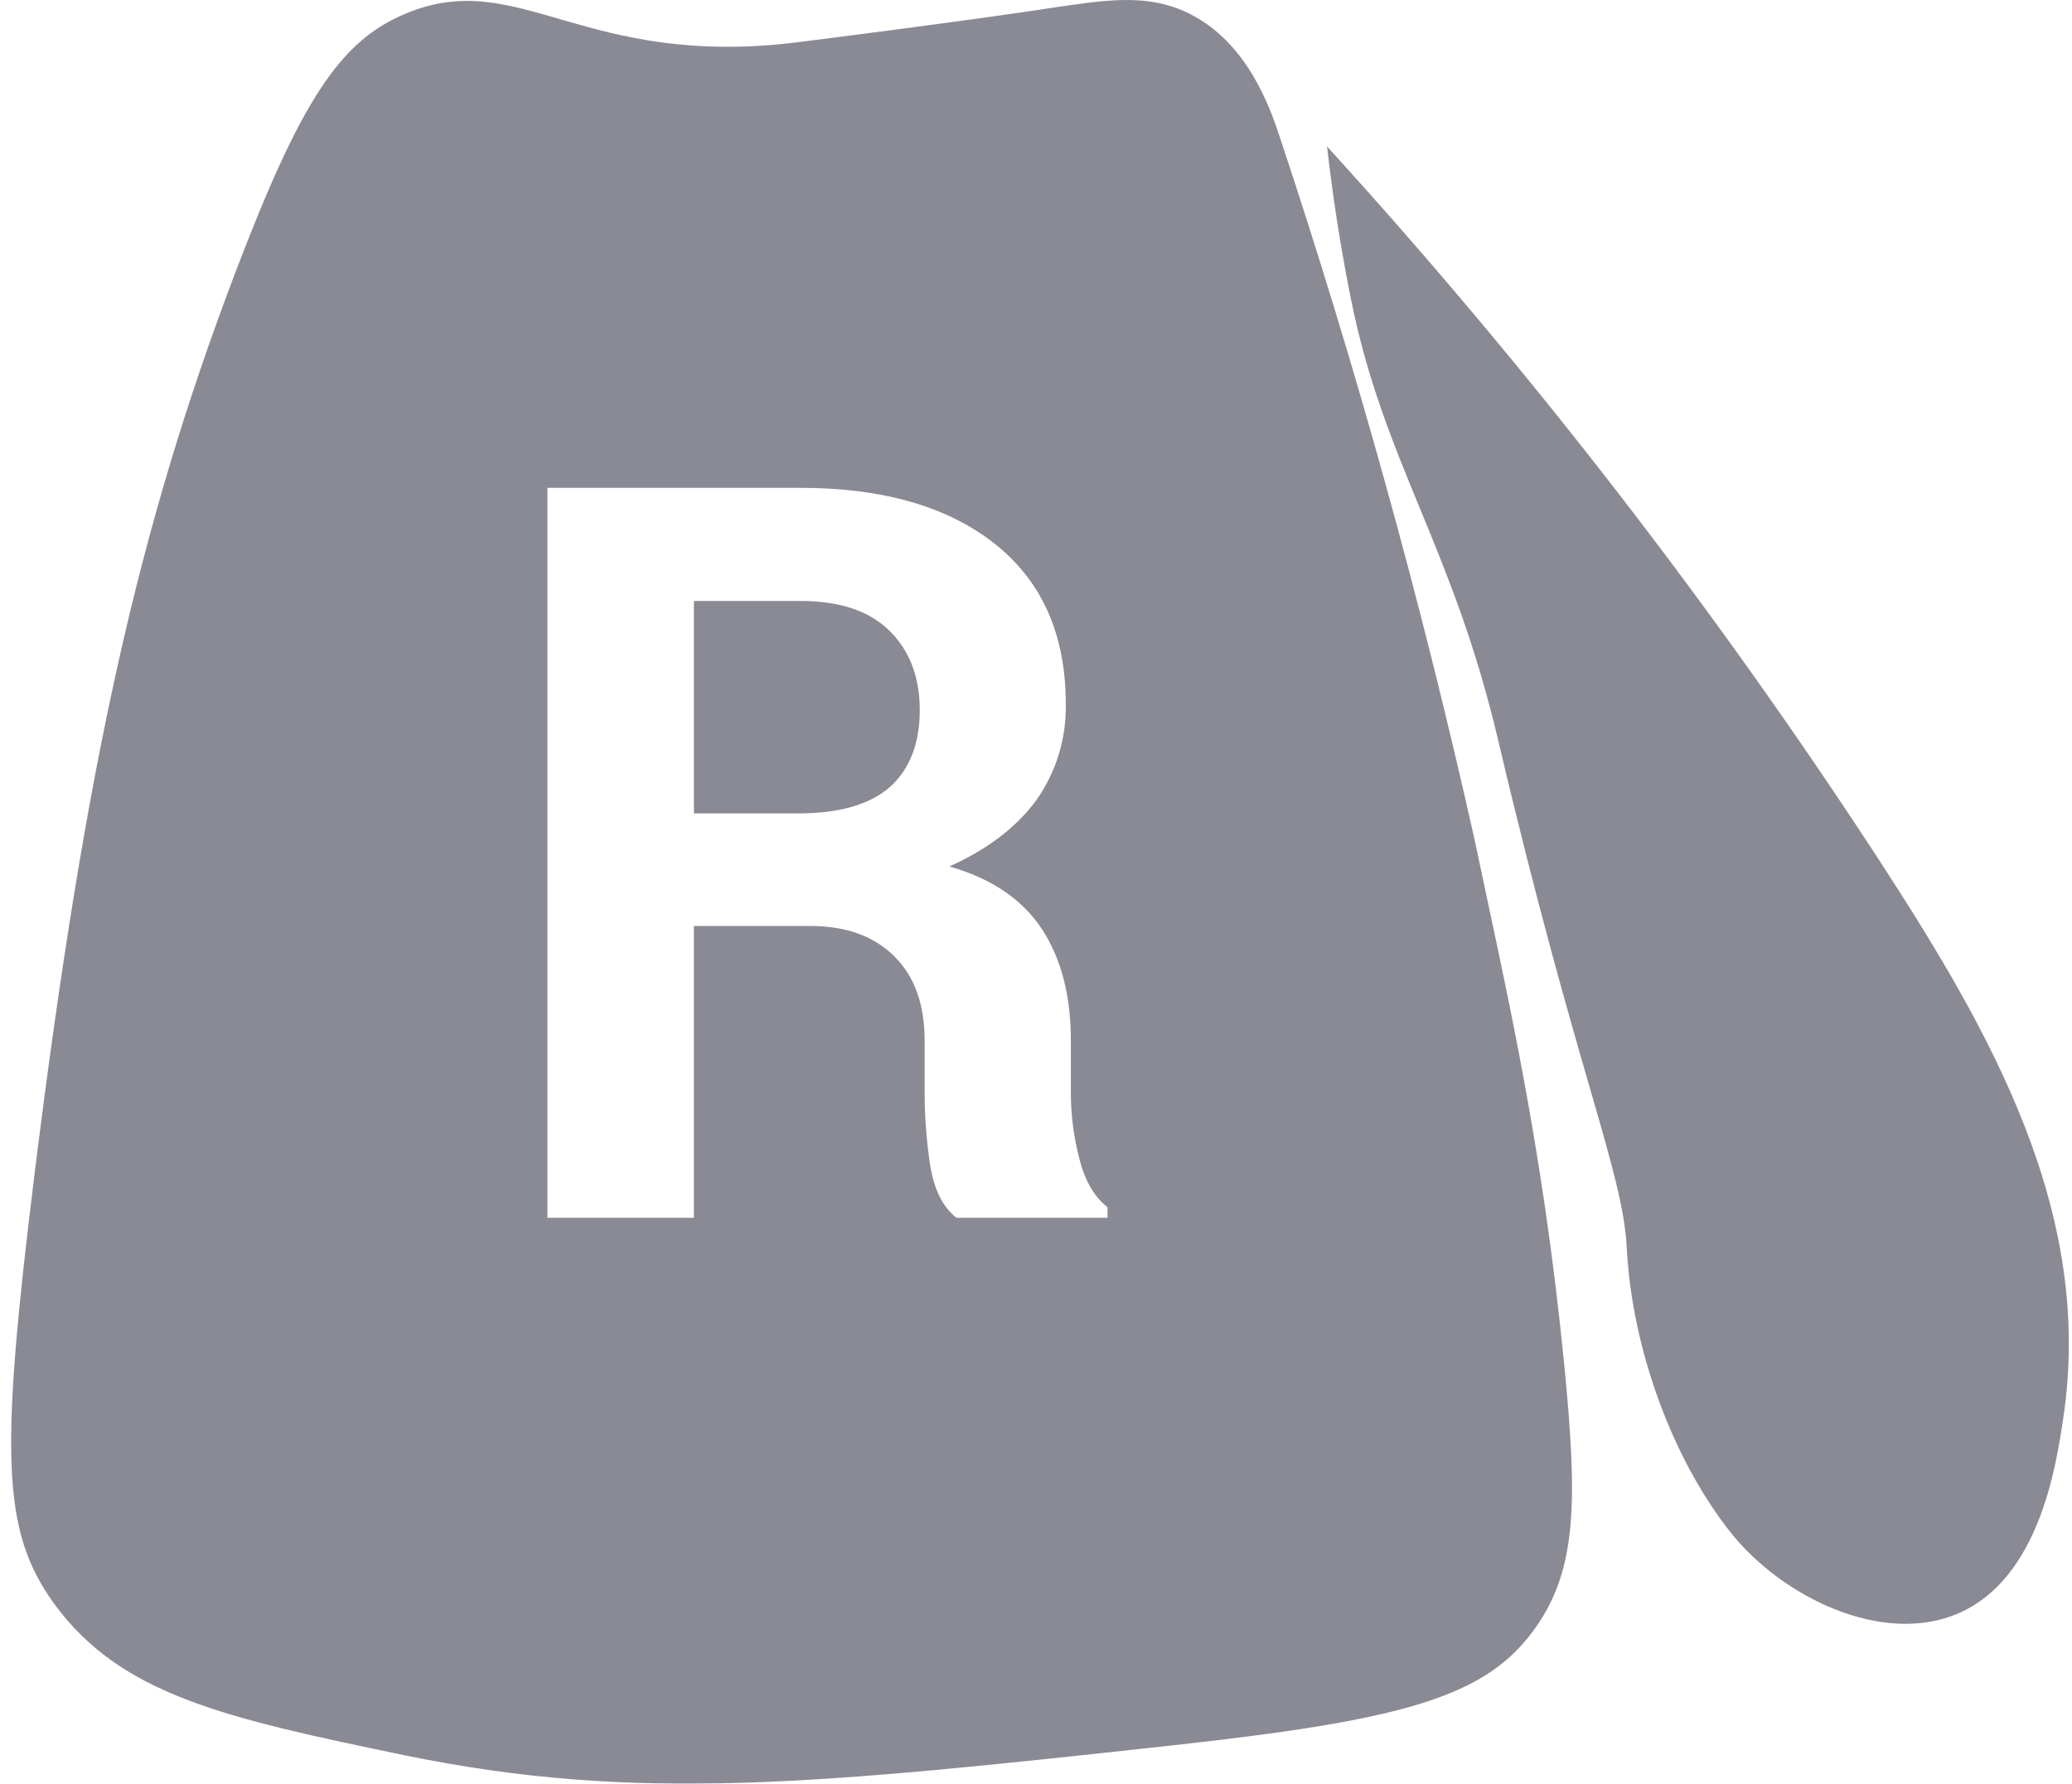 <svg width="144" height="124" viewBox="0 0 144 124" fill="none" xmlns="http://www.w3.org/2000/svg">
<g opacity="0.5">
<path d="M130.515 59.663C119.1 42.169 106.296 25.622 92.227 10.181C92.507 12.644 92.993 16.322 93.877 20.736C96.148 32.097 100.93 37.902 104.11 51.416C109.544 74.512 112.784 81.363 113.055 86.729C113.426 93.917 116.317 101.543 120.285 106.539C123.862 111.031 130.859 114.446 136.129 112.137C141.73 109.696 142.894 101.901 143.389 98.611C145.561 84.266 138.344 71.695 130.515 59.663Z" fill="#15152C"/>
<path d="M55.597 41.774H48.225V56.545H55.447C58.299 56.545 60.428 55.938 61.832 54.723C63.198 53.509 63.922 51.709 63.922 49.37C63.922 47.032 63.198 45.193 61.794 43.824C60.389 42.454 58.334 41.774 55.597 41.774Z" fill="#15152C"/>
<path d="M102.473 58.332C98.787 41.846 94.272 25.557 88.943 9.526C88.254 7.438 86.685 2.955 82.652 0.944C79.727 -0.503 76.84 -0.008 72.742 0.599C72.742 0.599 68.433 1.284 55.602 2.916C40.512 4.854 36.117 -2.364 28.198 0.944C23.622 2.843 20.903 6.981 16.297 19.096C9.605 36.752 5.956 53.117 2.422 81.428C-0.008 101.104 0.104 106.406 3.754 111.47C8.39 117.813 15.534 119.411 28.189 122.03C44.235 125.32 56.8 124.028 81.325 121.345C97.556 119.562 103.33 118.003 106.747 113.102C109.595 109.041 109.634 104.33 108.721 94.95C107.169 79.24 104.662 68.78 102.473 58.332ZM76.973 84.653H66.469C65.516 83.895 64.909 82.681 64.641 80.971C64.389 79.312 64.262 77.637 64.262 75.959V72.388C64.262 69.839 63.582 67.905 62.173 66.497C60.764 65.089 58.829 64.37 56.321 64.37H48.225V84.653H38.043V33.91H55.597C61.414 33.91 65.939 35.241 69.205 37.859C72.471 40.477 74.069 44.202 74.069 48.914C74.124 51.317 73.403 53.674 72.014 55.636C70.609 57.535 68.597 59.056 65.982 60.231C68.998 61.093 71.113 62.587 72.445 64.637C73.776 66.687 74.422 69.271 74.422 72.311V76.032C74.429 77.531 74.621 79.024 74.996 80.476C75.375 82.035 76.021 83.172 76.969 83.921L76.973 84.653Z" fill="#15152C"/>
</g>
</svg>
